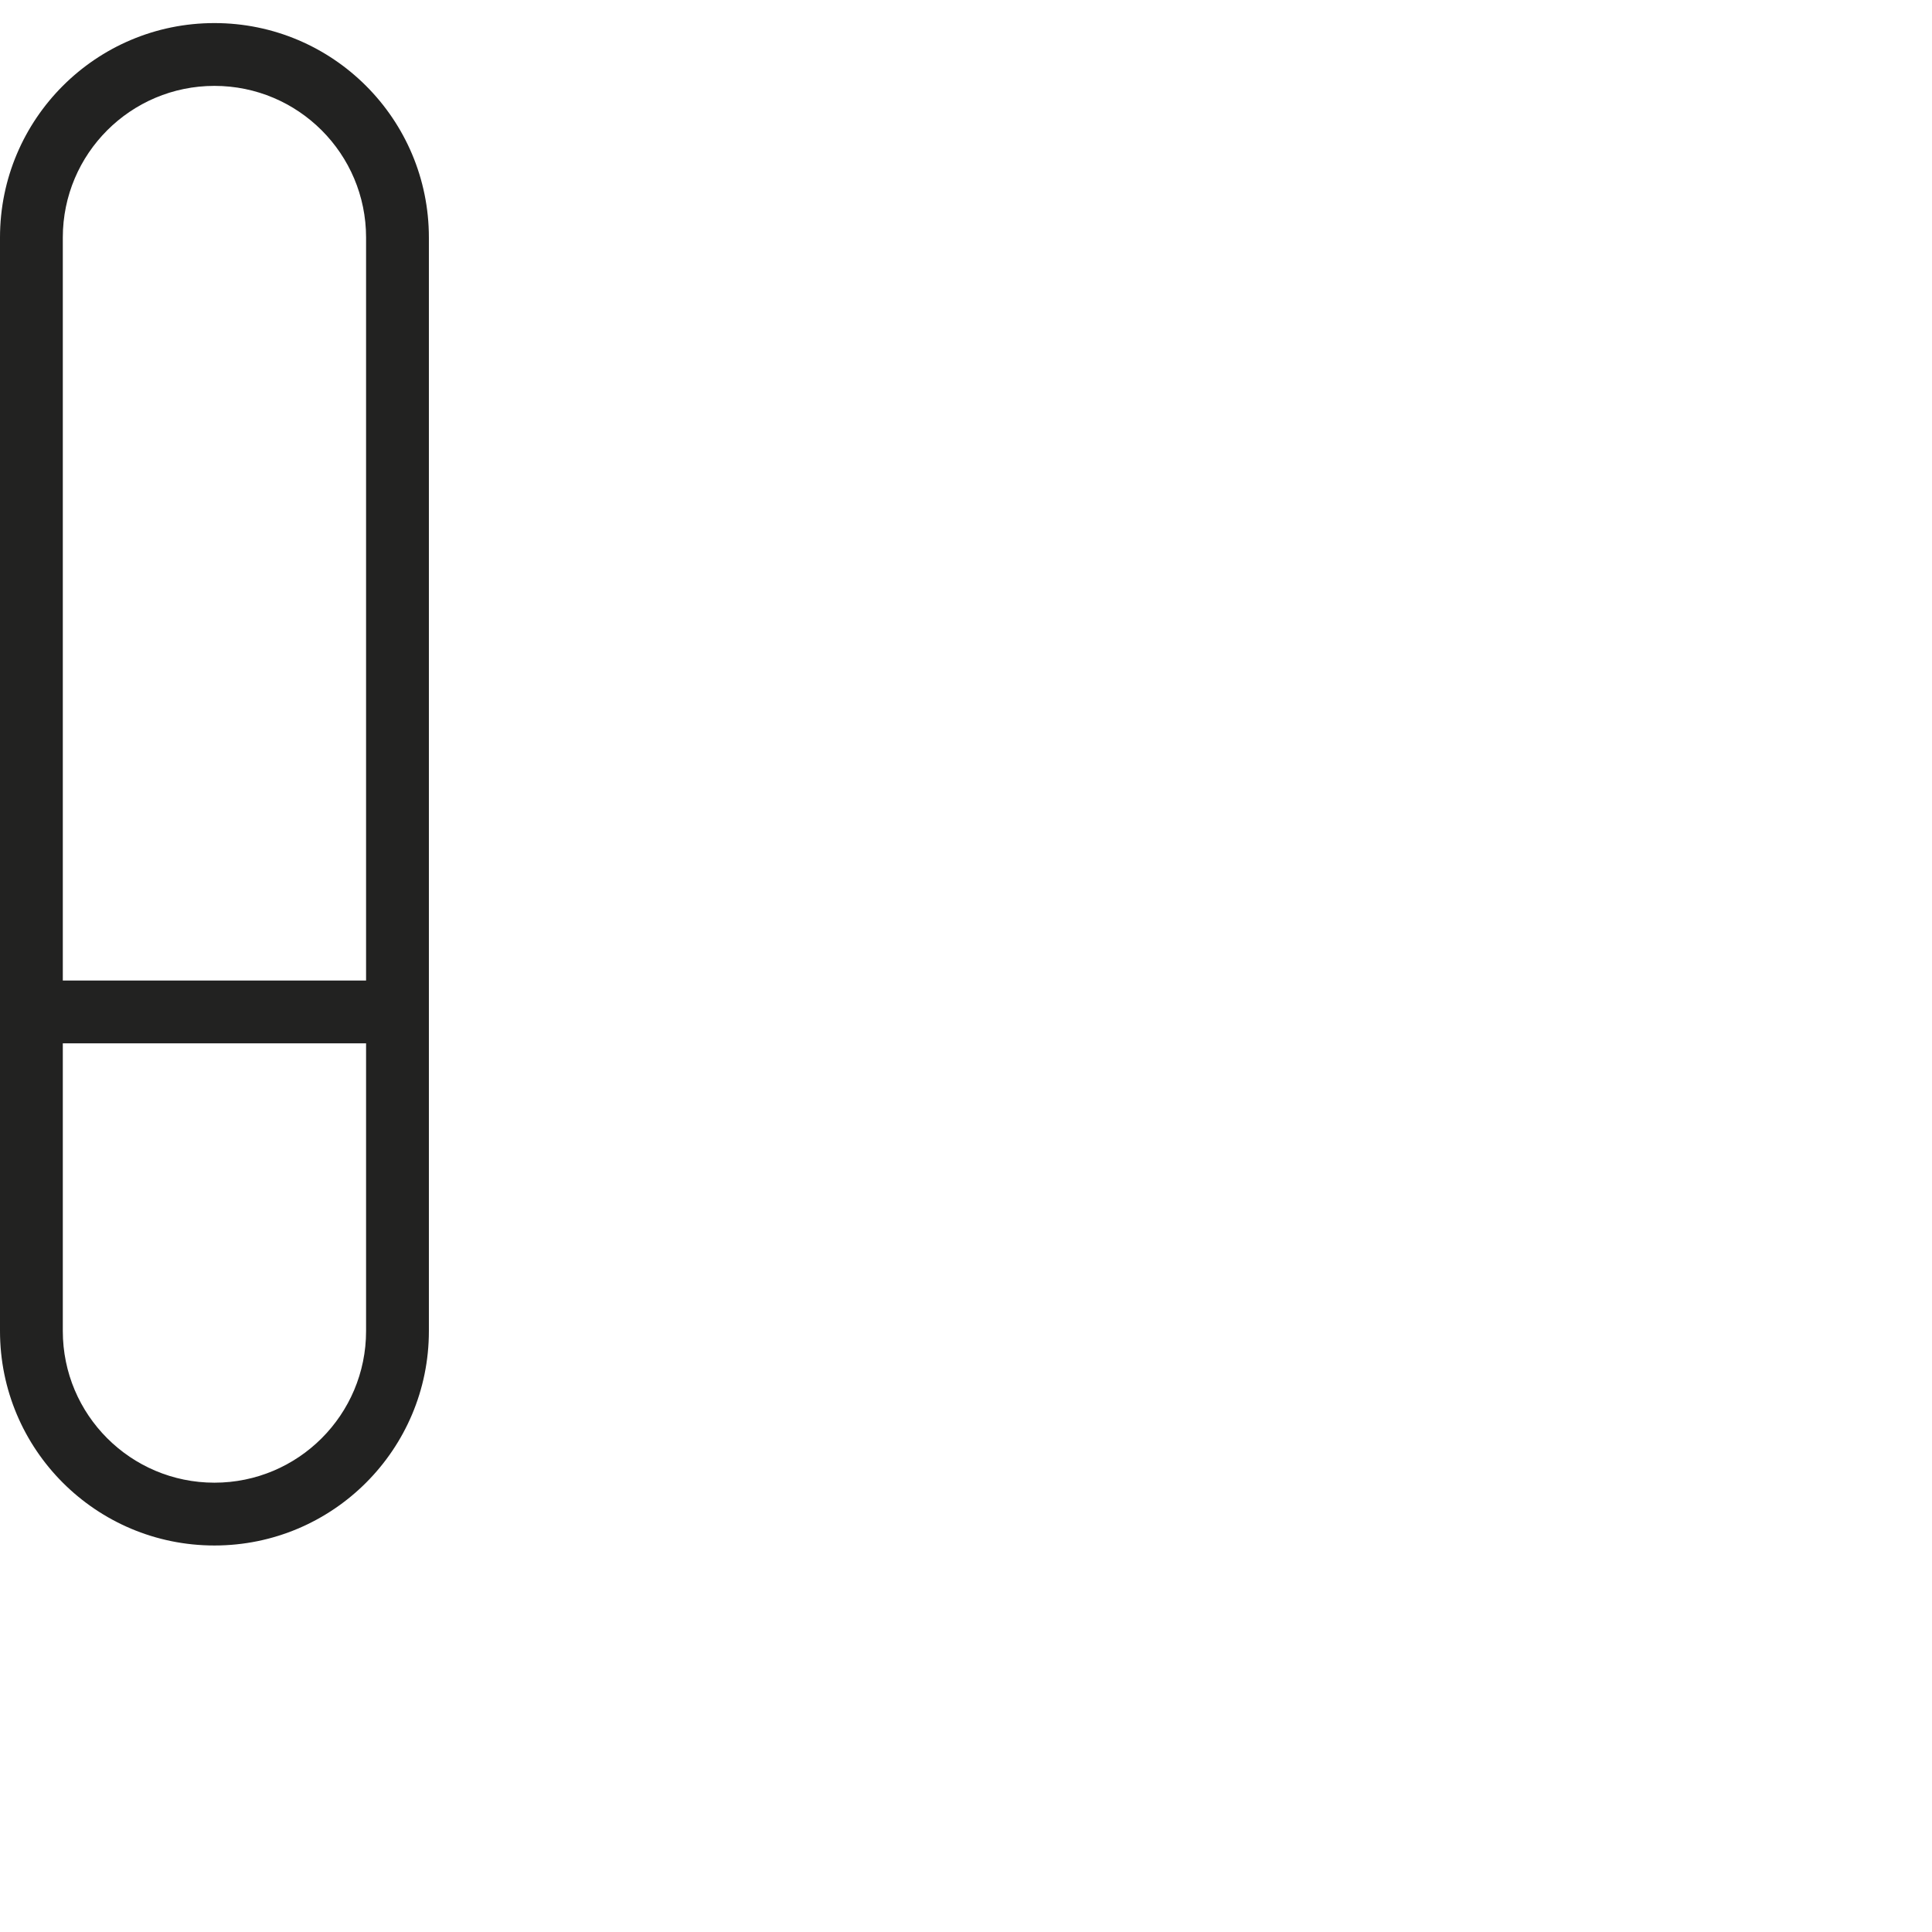 <?xml version="1.0" encoding="iso-8859-1"?>
<!-- Generator: Adobe Illustrator 21.0.0, SVG Export Plug-In . SVG Version: 6.00 Build 0)  -->
<svg version="1.1" xmlns="http://www.w3.org/2000/svg" xmlns:xlink="http://www.w3.org/1999/xlink" x="0px" y="0px"
	 viewBox="0 0 1000 1000" style="enable-background:new 0 0 1000 1000;" xml:space="preserve">
<g id="Num08_x5F_8">
	<path style="fill:#222221;" d="M110.99,11.943C49.691,11.943,0.002,61.641,0,122.939l0,0v566.004c0,61.3,49.69,111,110.99,111
		s111-49.7,111-111v-29.168V548.613V263.274V152.111v0v-29.168C221.99,61.643,172.29,11.943,110.99,11.943z M189.48,548.613
		L189.48,548.613l0,140.331c0,43.35-35.14,78.49-78.49,78.49c-43.34,0-78.48-35.14-78.48-78.49h0v-148.92H189.48V548.613z
		 M189.48,507.514H32.51v-384.57h0c0-43.35,35.14-78.49,78.48-78.49c43.35,0,78.49,35.14,78.49,78.49v140.331h0V507.514z"/>
</g>
<g id="Calque_1">
</g>
</svg>
